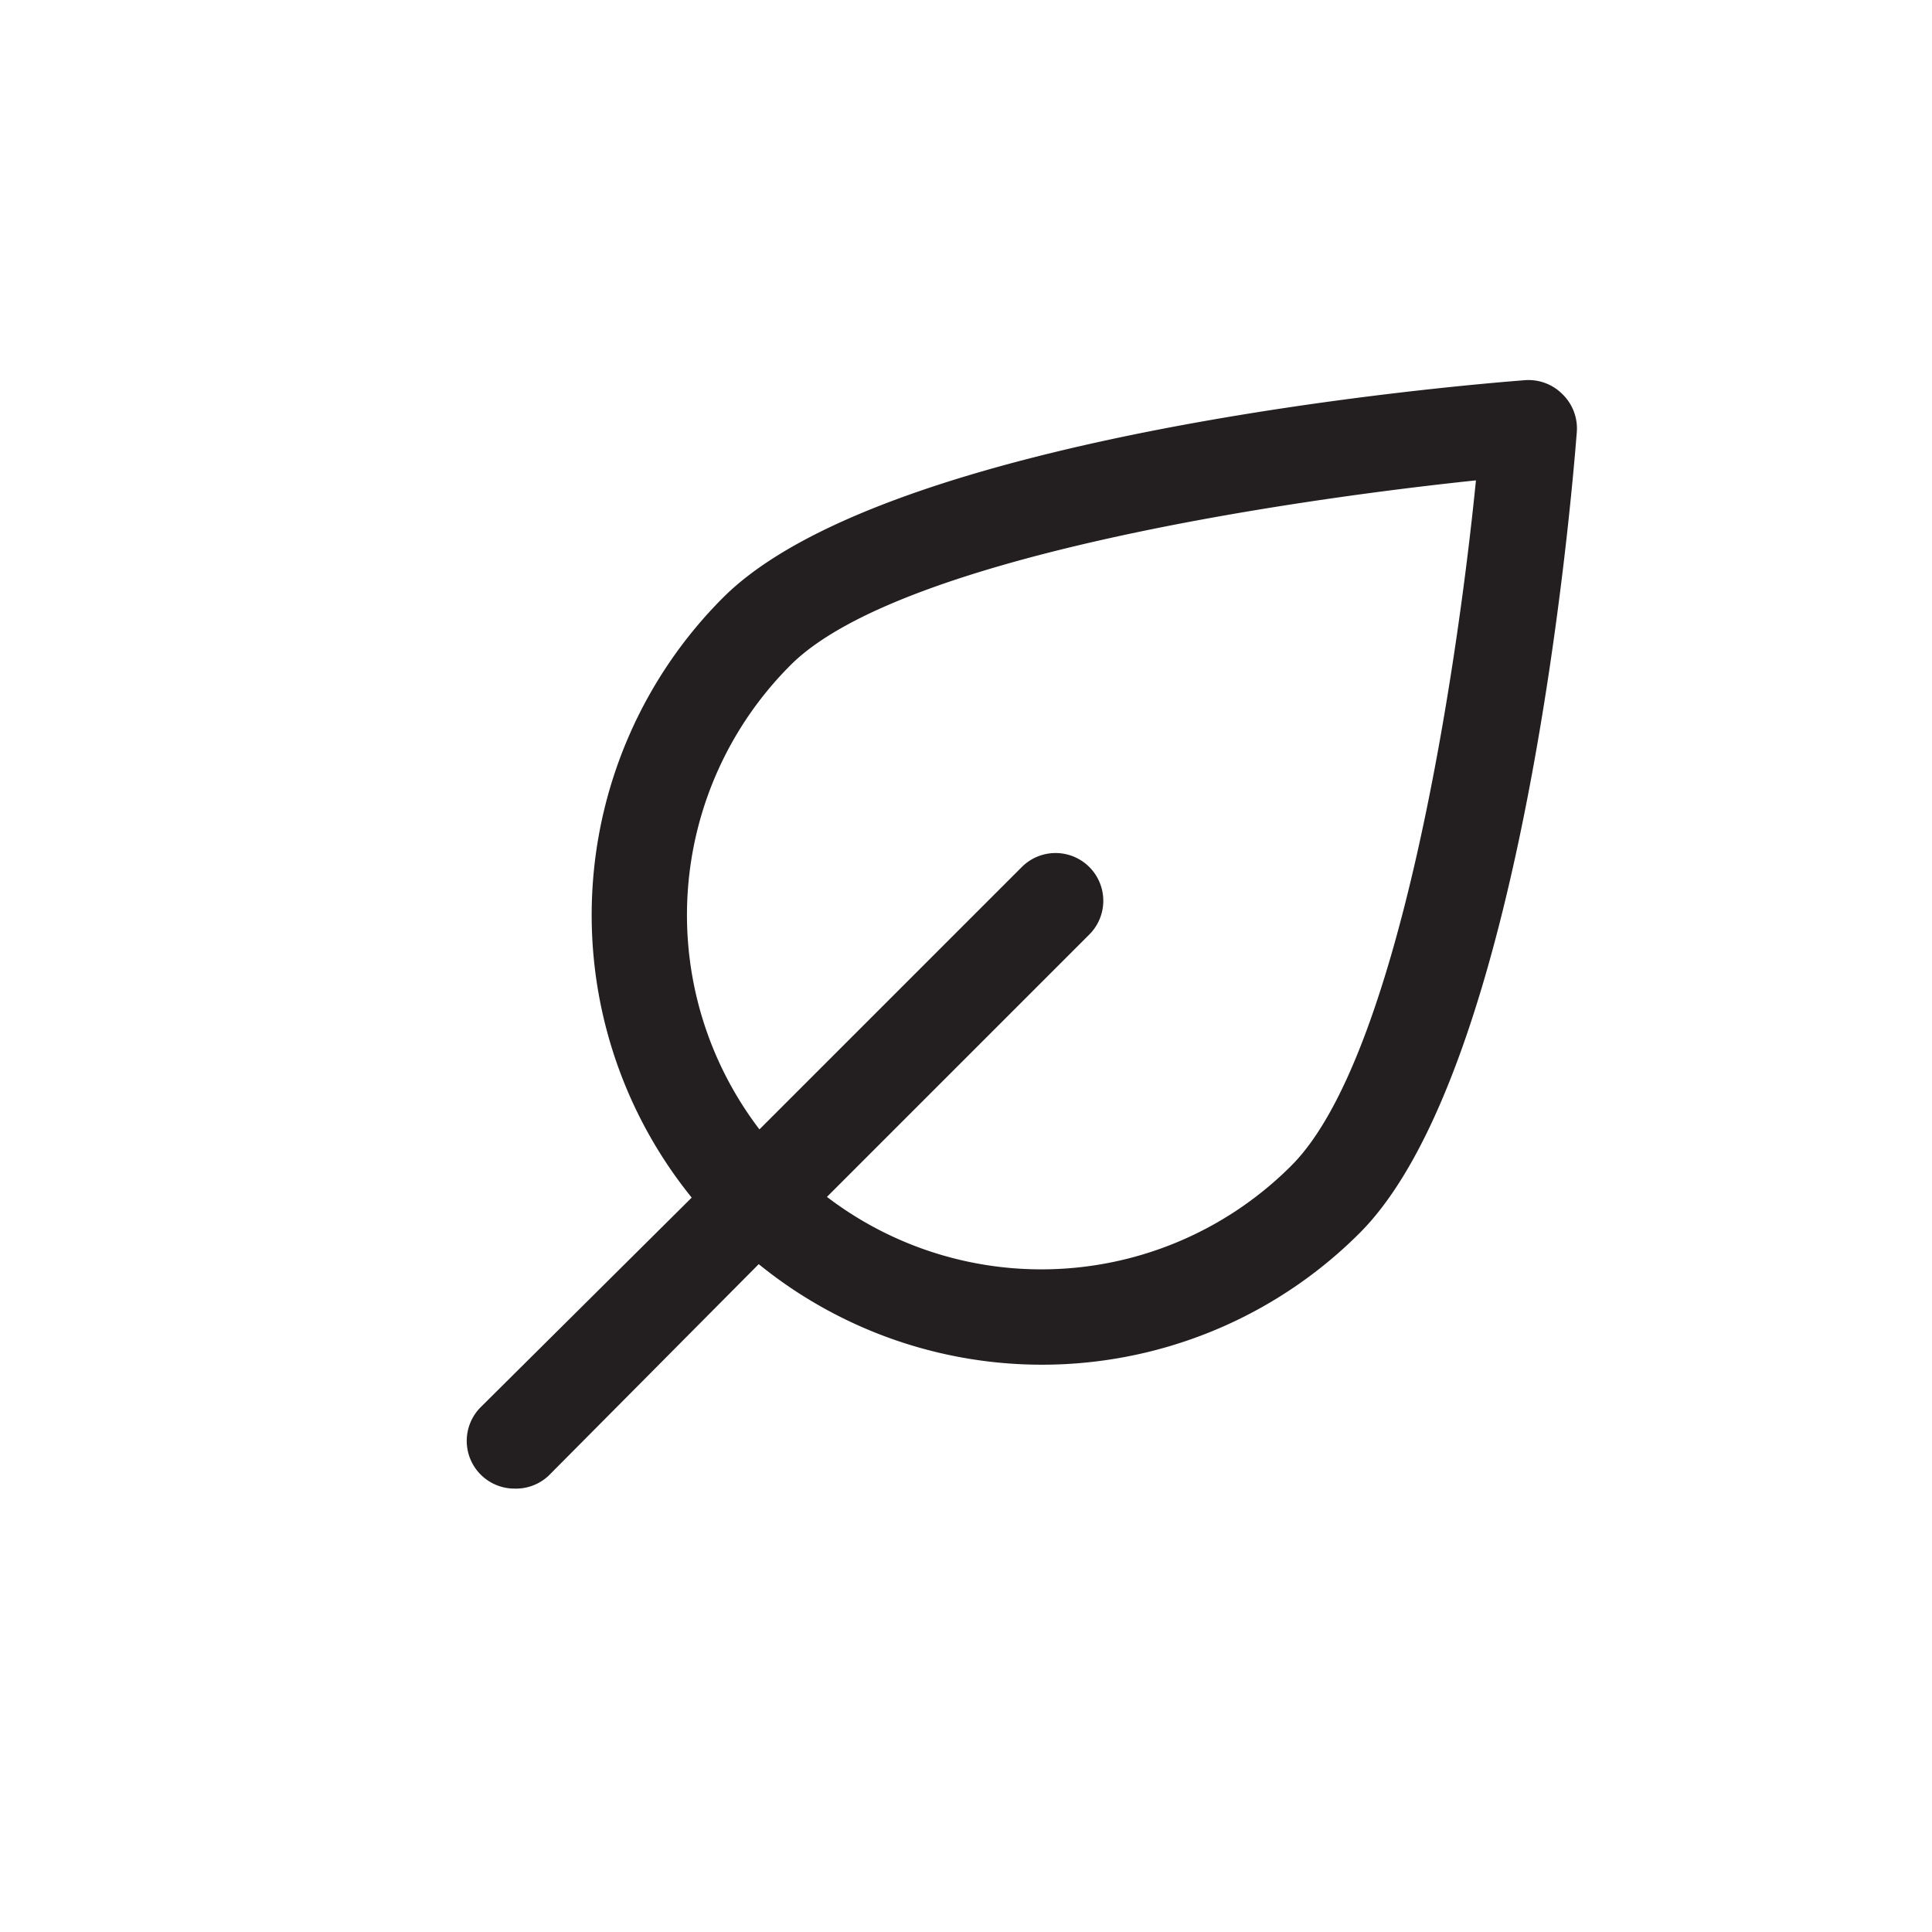 <svg viewBox="0 0 81 81" xmlns="http://www.w3.org/2000/svg"><path d="M65.5 16.52a2 2 0 0 0-1.57-.58c-2.71.21-26.7 2.21-33.61 9.11A18.83 18.83 0 0 0 29 50.21L20.15 59a2 2 0 0 0 1.42 3.41 2 2 0 0 0 1.43-.54L31.81 53A18.83 18.83 0 0 0 57 51.7c6.9-6.9 8.9-30.9 9.11-33.61a2 2 0 0 0-.61-1.57zM54.14 48.87a14.81 14.81 0 0 1-19.47 1.31l11-11a2 2 0 0 0-2.83-2.83l-11 11a14.81 14.81 0 0 1 1.31-19.47c4.48-4.48 20.53-6.88 28.73-7.74-.82 8.2-3.25 24.25-7.74 28.73z" fill="#231f20"/><path d="M0 0h81v81H0z" fill="none"/></svg>